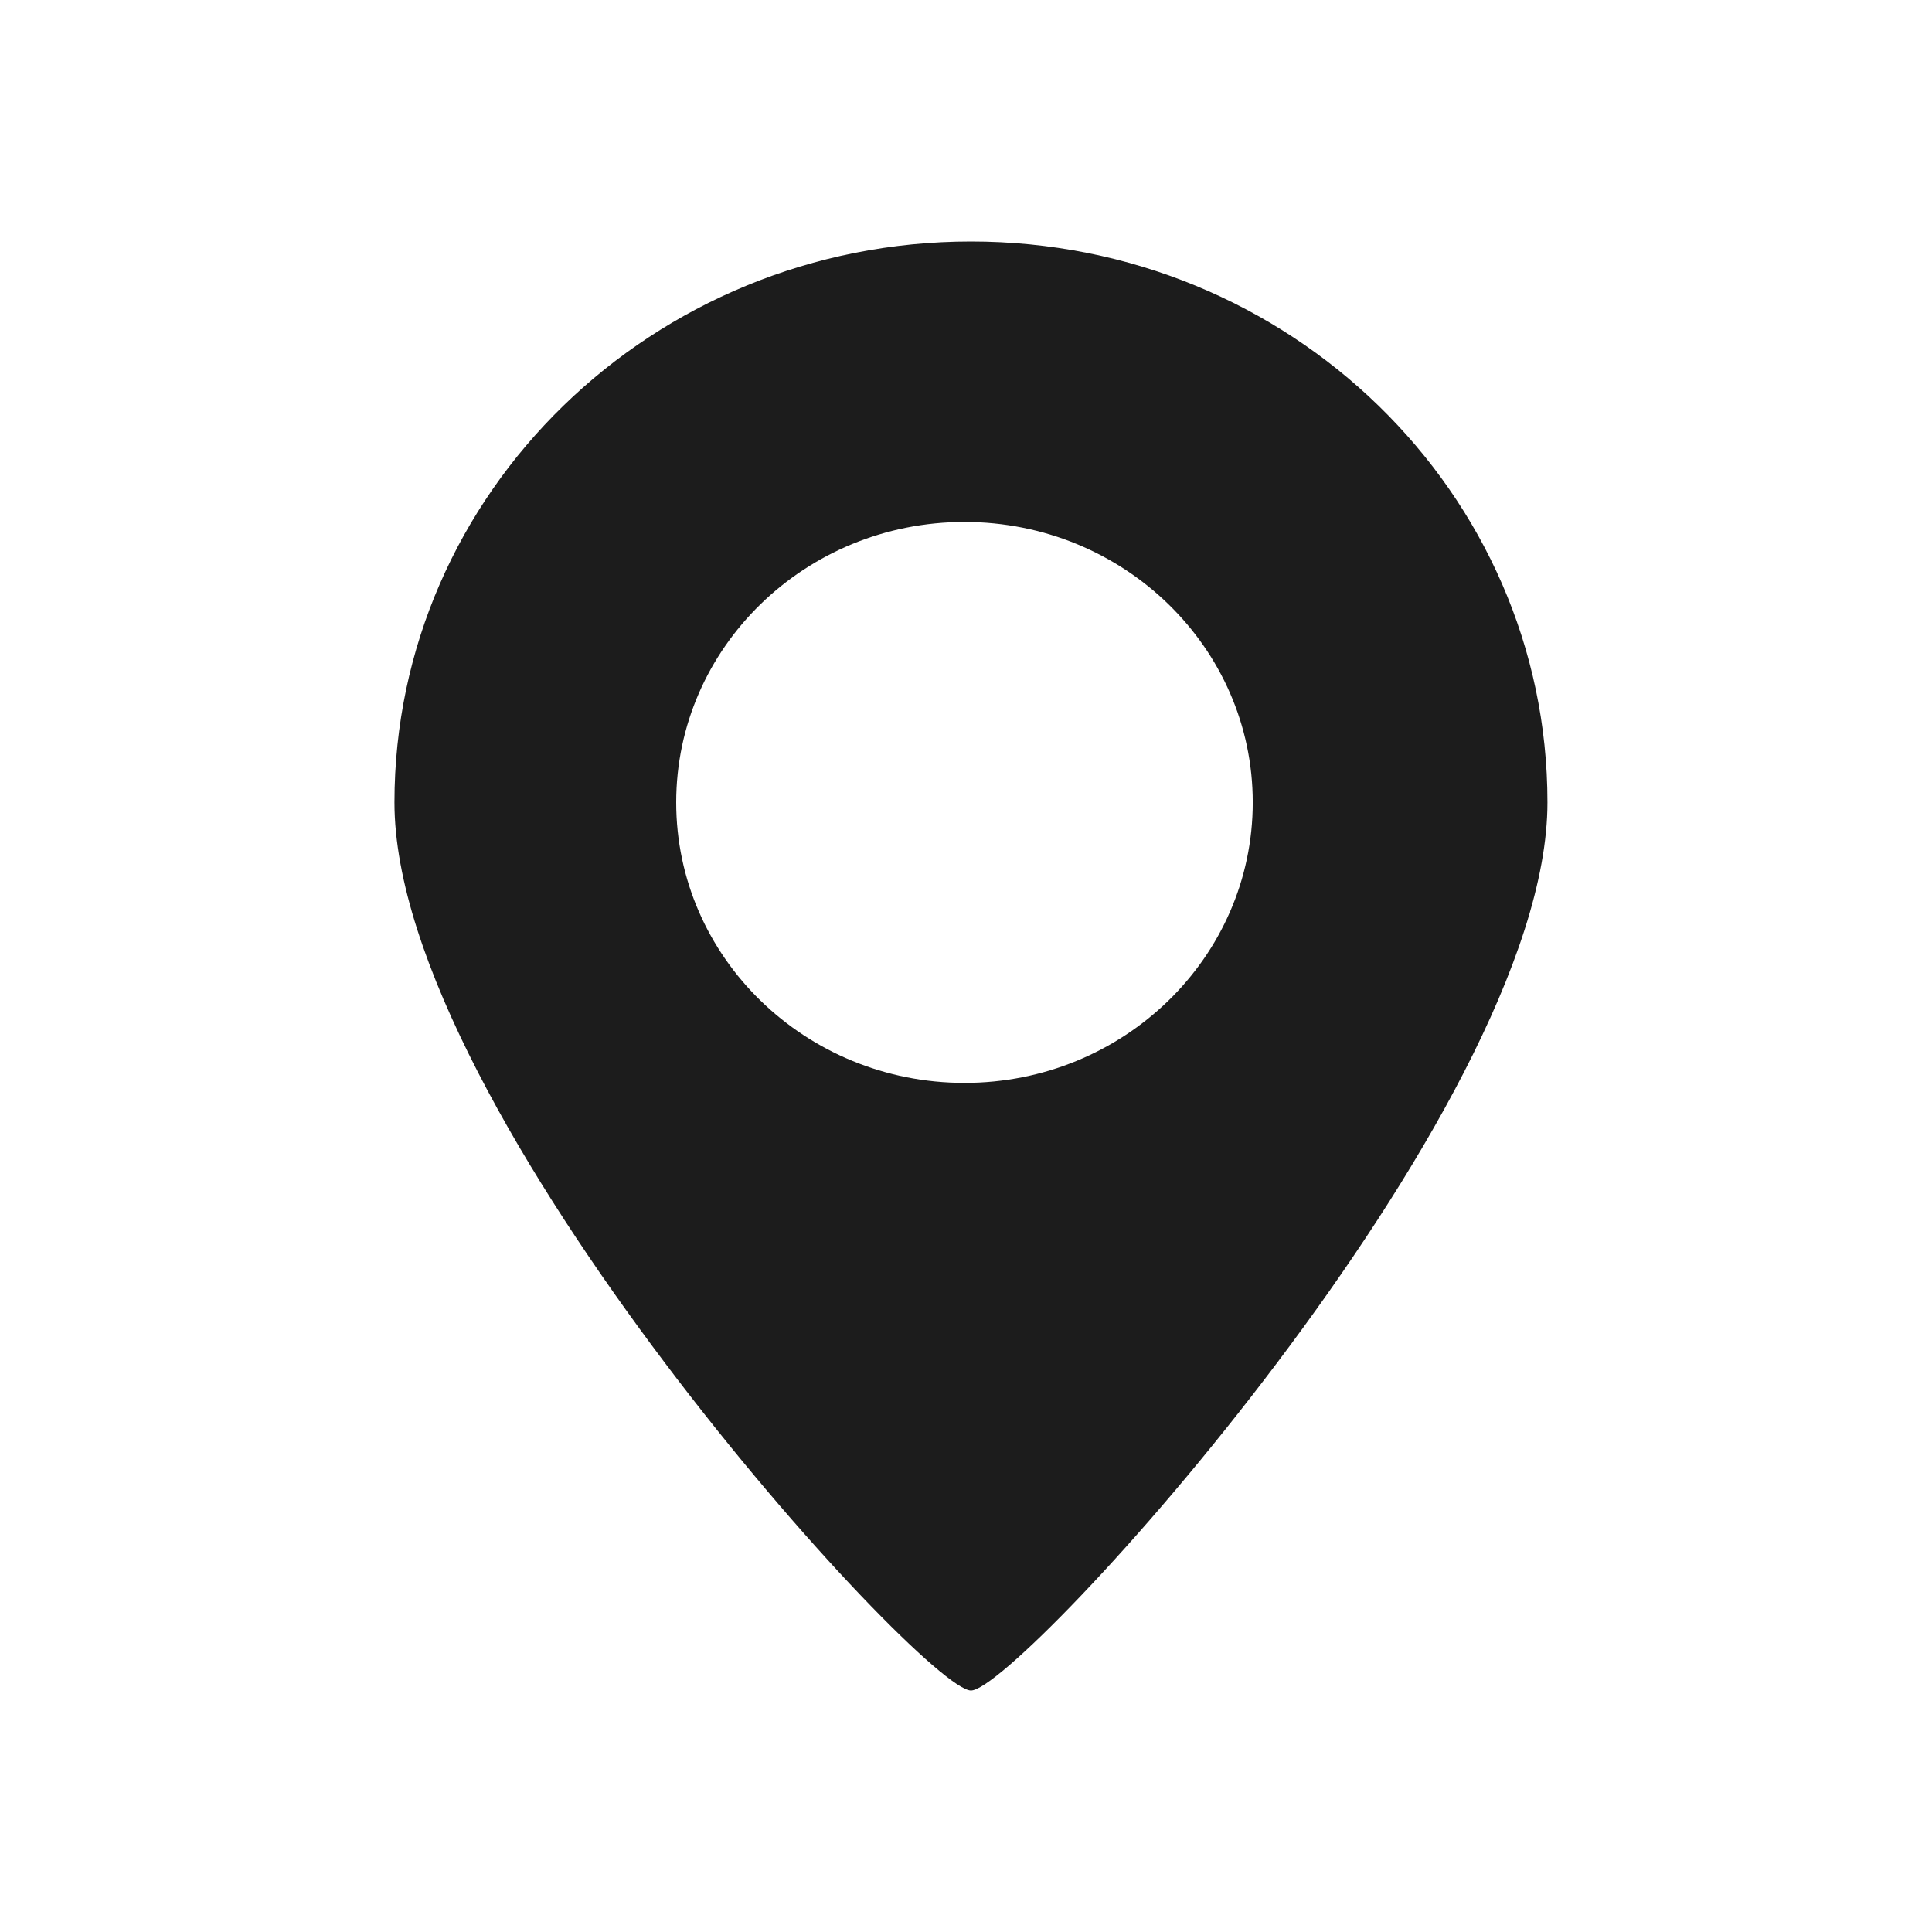 <svg width="24" height="24" viewBox="0 0 24 24" fill="none" xmlns="http://www.w3.org/2000/svg">
<path fill-rule="evenodd" clip-rule="evenodd" d="M12.062 21C12.659 21 19.223 13.816 19.223 9.968C19.223 6.12 16.017 3 12.062 3C8.107 3 4.9 6.12 4.9 9.968C4.9 13.816 11.465 21 12.062 21ZM11.981 13.452C13.959 13.452 15.562 11.892 15.562 9.968C15.562 8.044 13.959 6.484 11.981 6.484C10.004 6.484 8.4 8.044 8.4 9.968C8.4 11.892 10.004 13.452 11.981 13.452Z" fill="#1C1C1C"/>
</svg>
